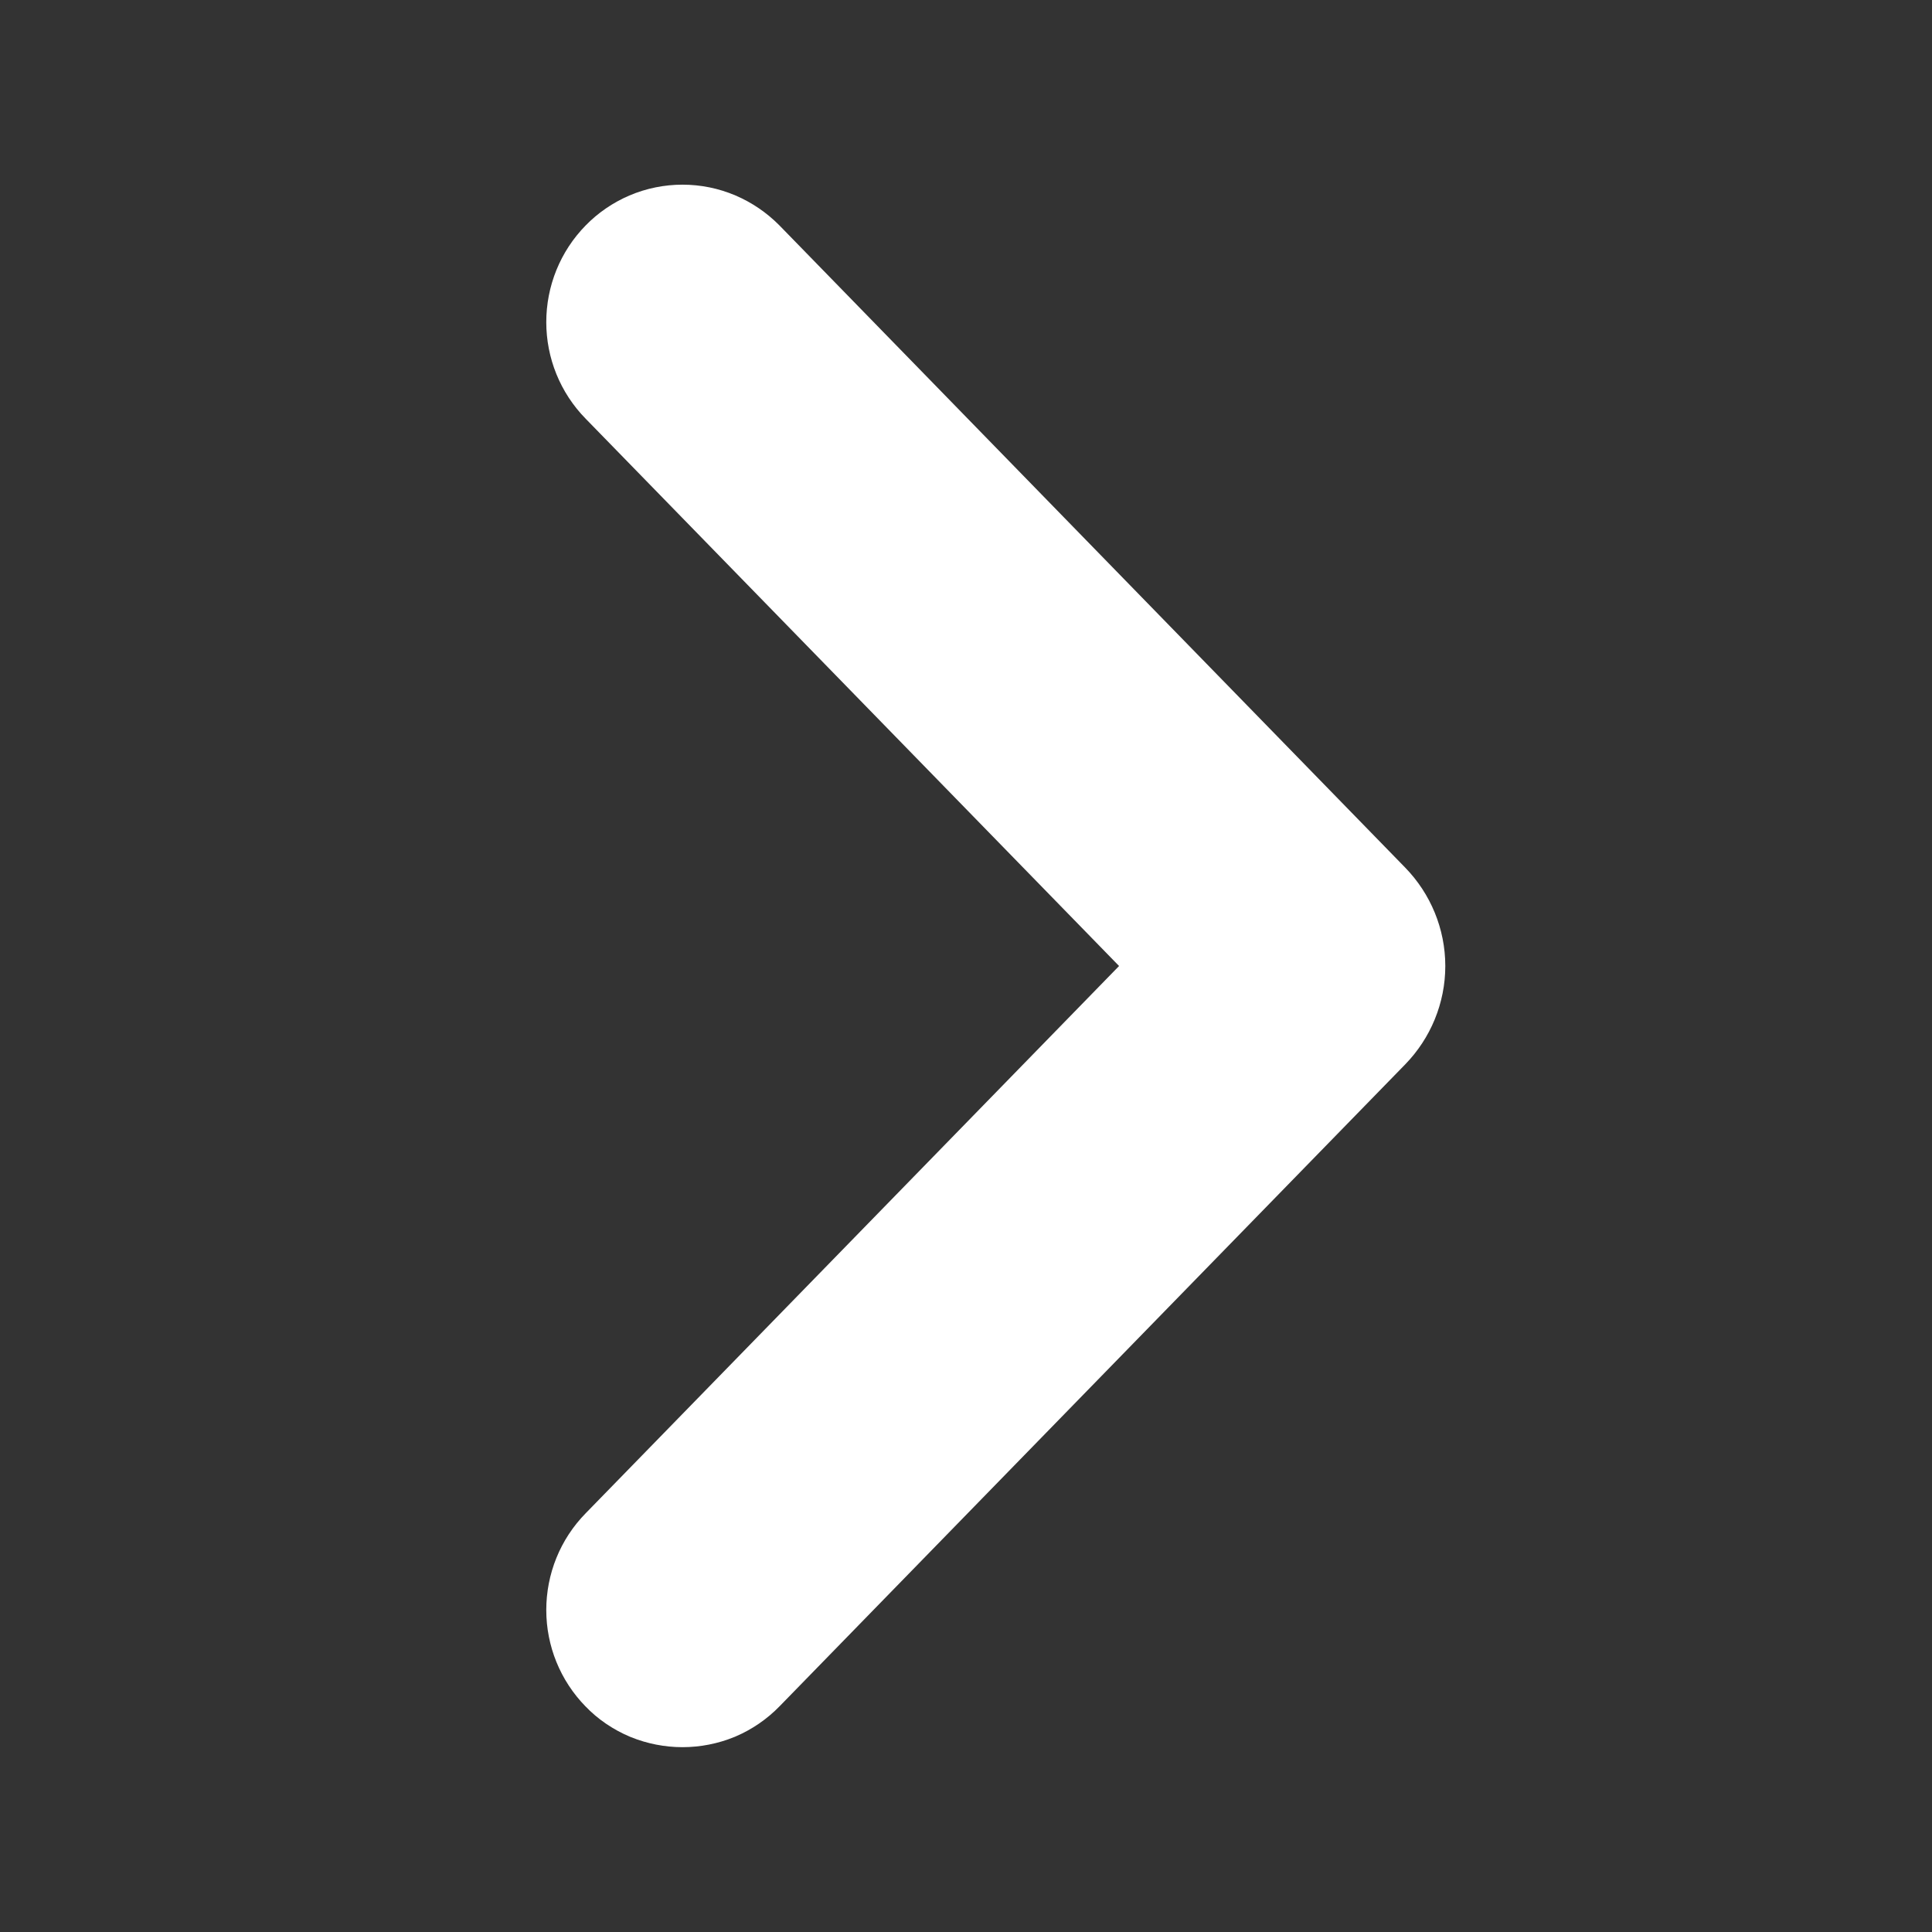 <svg width="12" height="12" viewBox="0 0 12 12" fill="none" xmlns="http://www.w3.org/2000/svg">
<rect x="0" y="0" width="12" height="12" fill="#333333" stroke="none"/>
<path d="M3.995 10.25C3.929 10.183 3.893 10.093 3.893 10C3.893 9.906 3.929 9.816 3.995 9.749L7.649 6L3.995 2.251C3.929 2.184 3.893 2.094 3.893 2.001C3.893 1.907 3.929 1.817 3.995 1.75C4.026 1.718 4.064 1.692 4.106 1.674C4.148 1.656 4.194 1.647 4.239 1.647C4.285 1.647 4.33 1.656 4.372 1.674C4.414 1.692 4.452 1.718 4.484 1.75L8.37 5.738C8.438 5.808 8.477 5.902 8.477 6C8.477 6.098 8.438 6.192 8.37 6.262L4.484 10.249C4.452 10.282 4.414 10.308 4.372 10.326C4.33 10.343 4.285 10.352 4.239 10.352C4.194 10.352 4.148 10.343 4.106 10.326C4.064 10.308 4.026 10.283 3.995 10.25Z" fill="white" stroke="white"/>
</svg>

